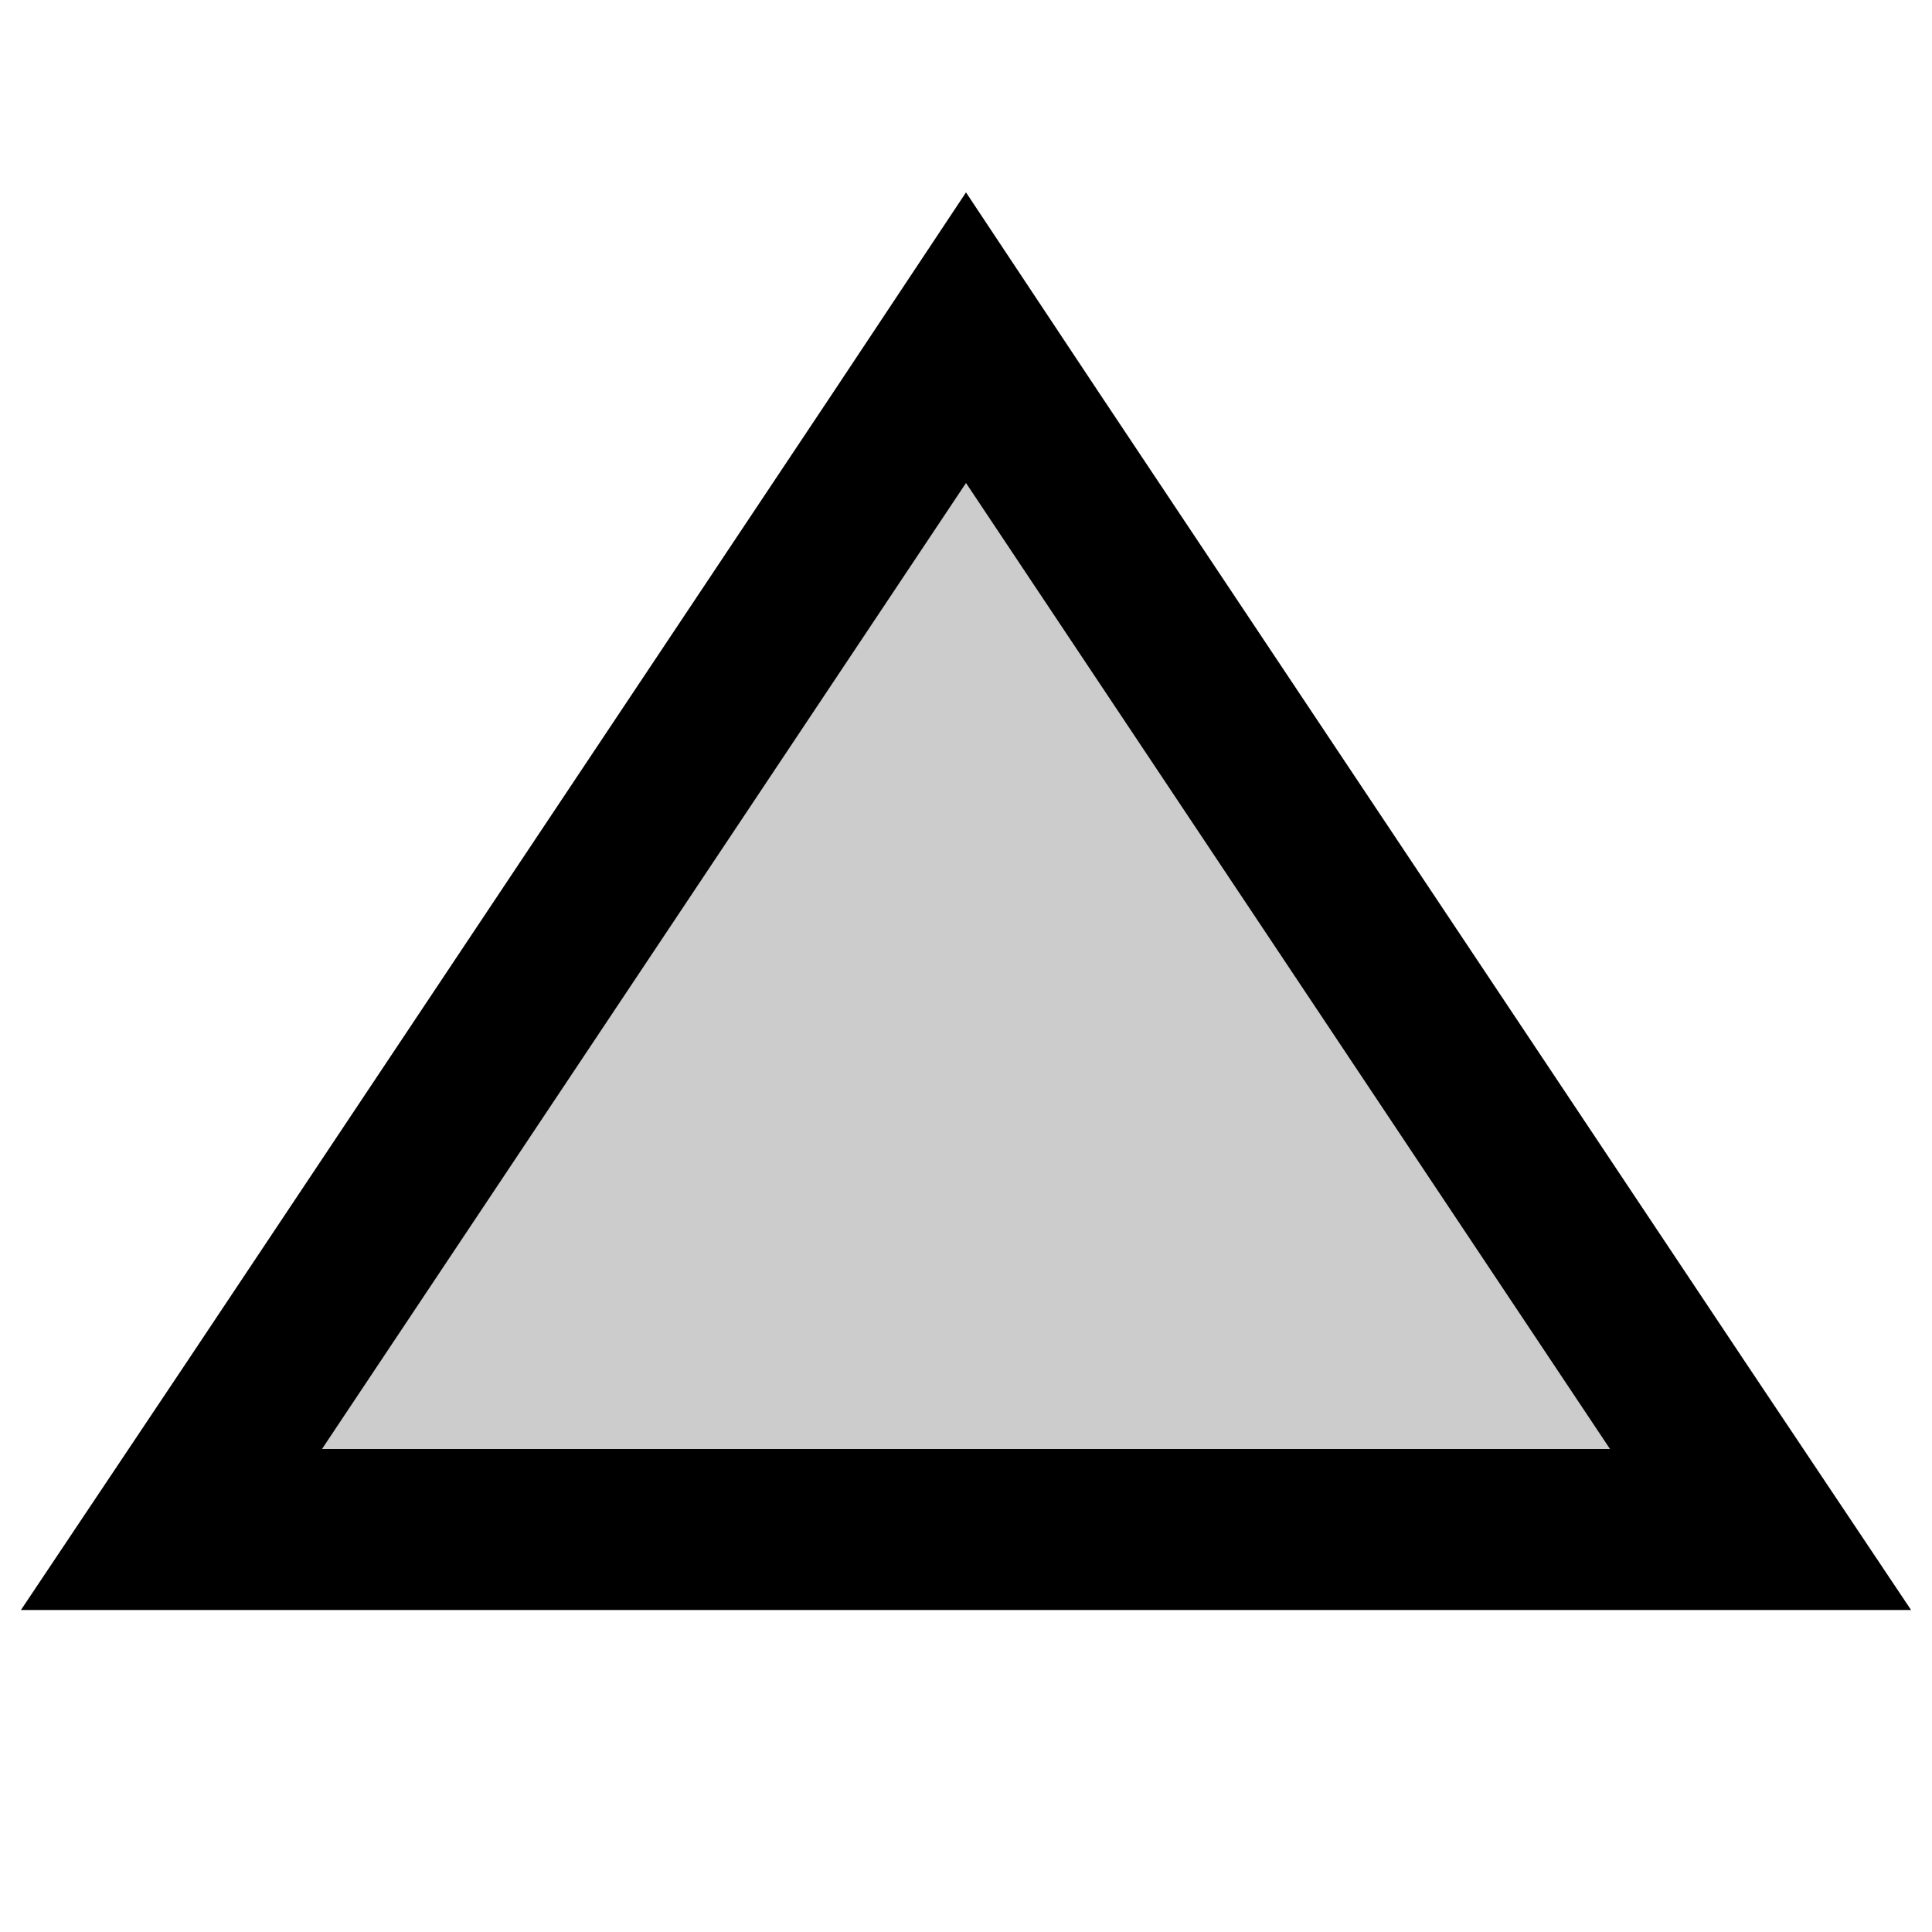 <svg xmlns="http://www.w3.org/2000/svg" width="24" height="24" viewBox="0 0 24 24"><title>ResortTriangleBlack</title><polygon points="2.13 19 12 4.2 21.87 19 2.13 19" style="fill:#ccc"/><path d="M12,6l8,12H4L12,6m0-3.61-1.66,2.5-8,12L.26,20H23.74l-2.08-3.11-8-12L12,2.39Z"/><rect width="24" height="24" style="fill:none"/></svg>